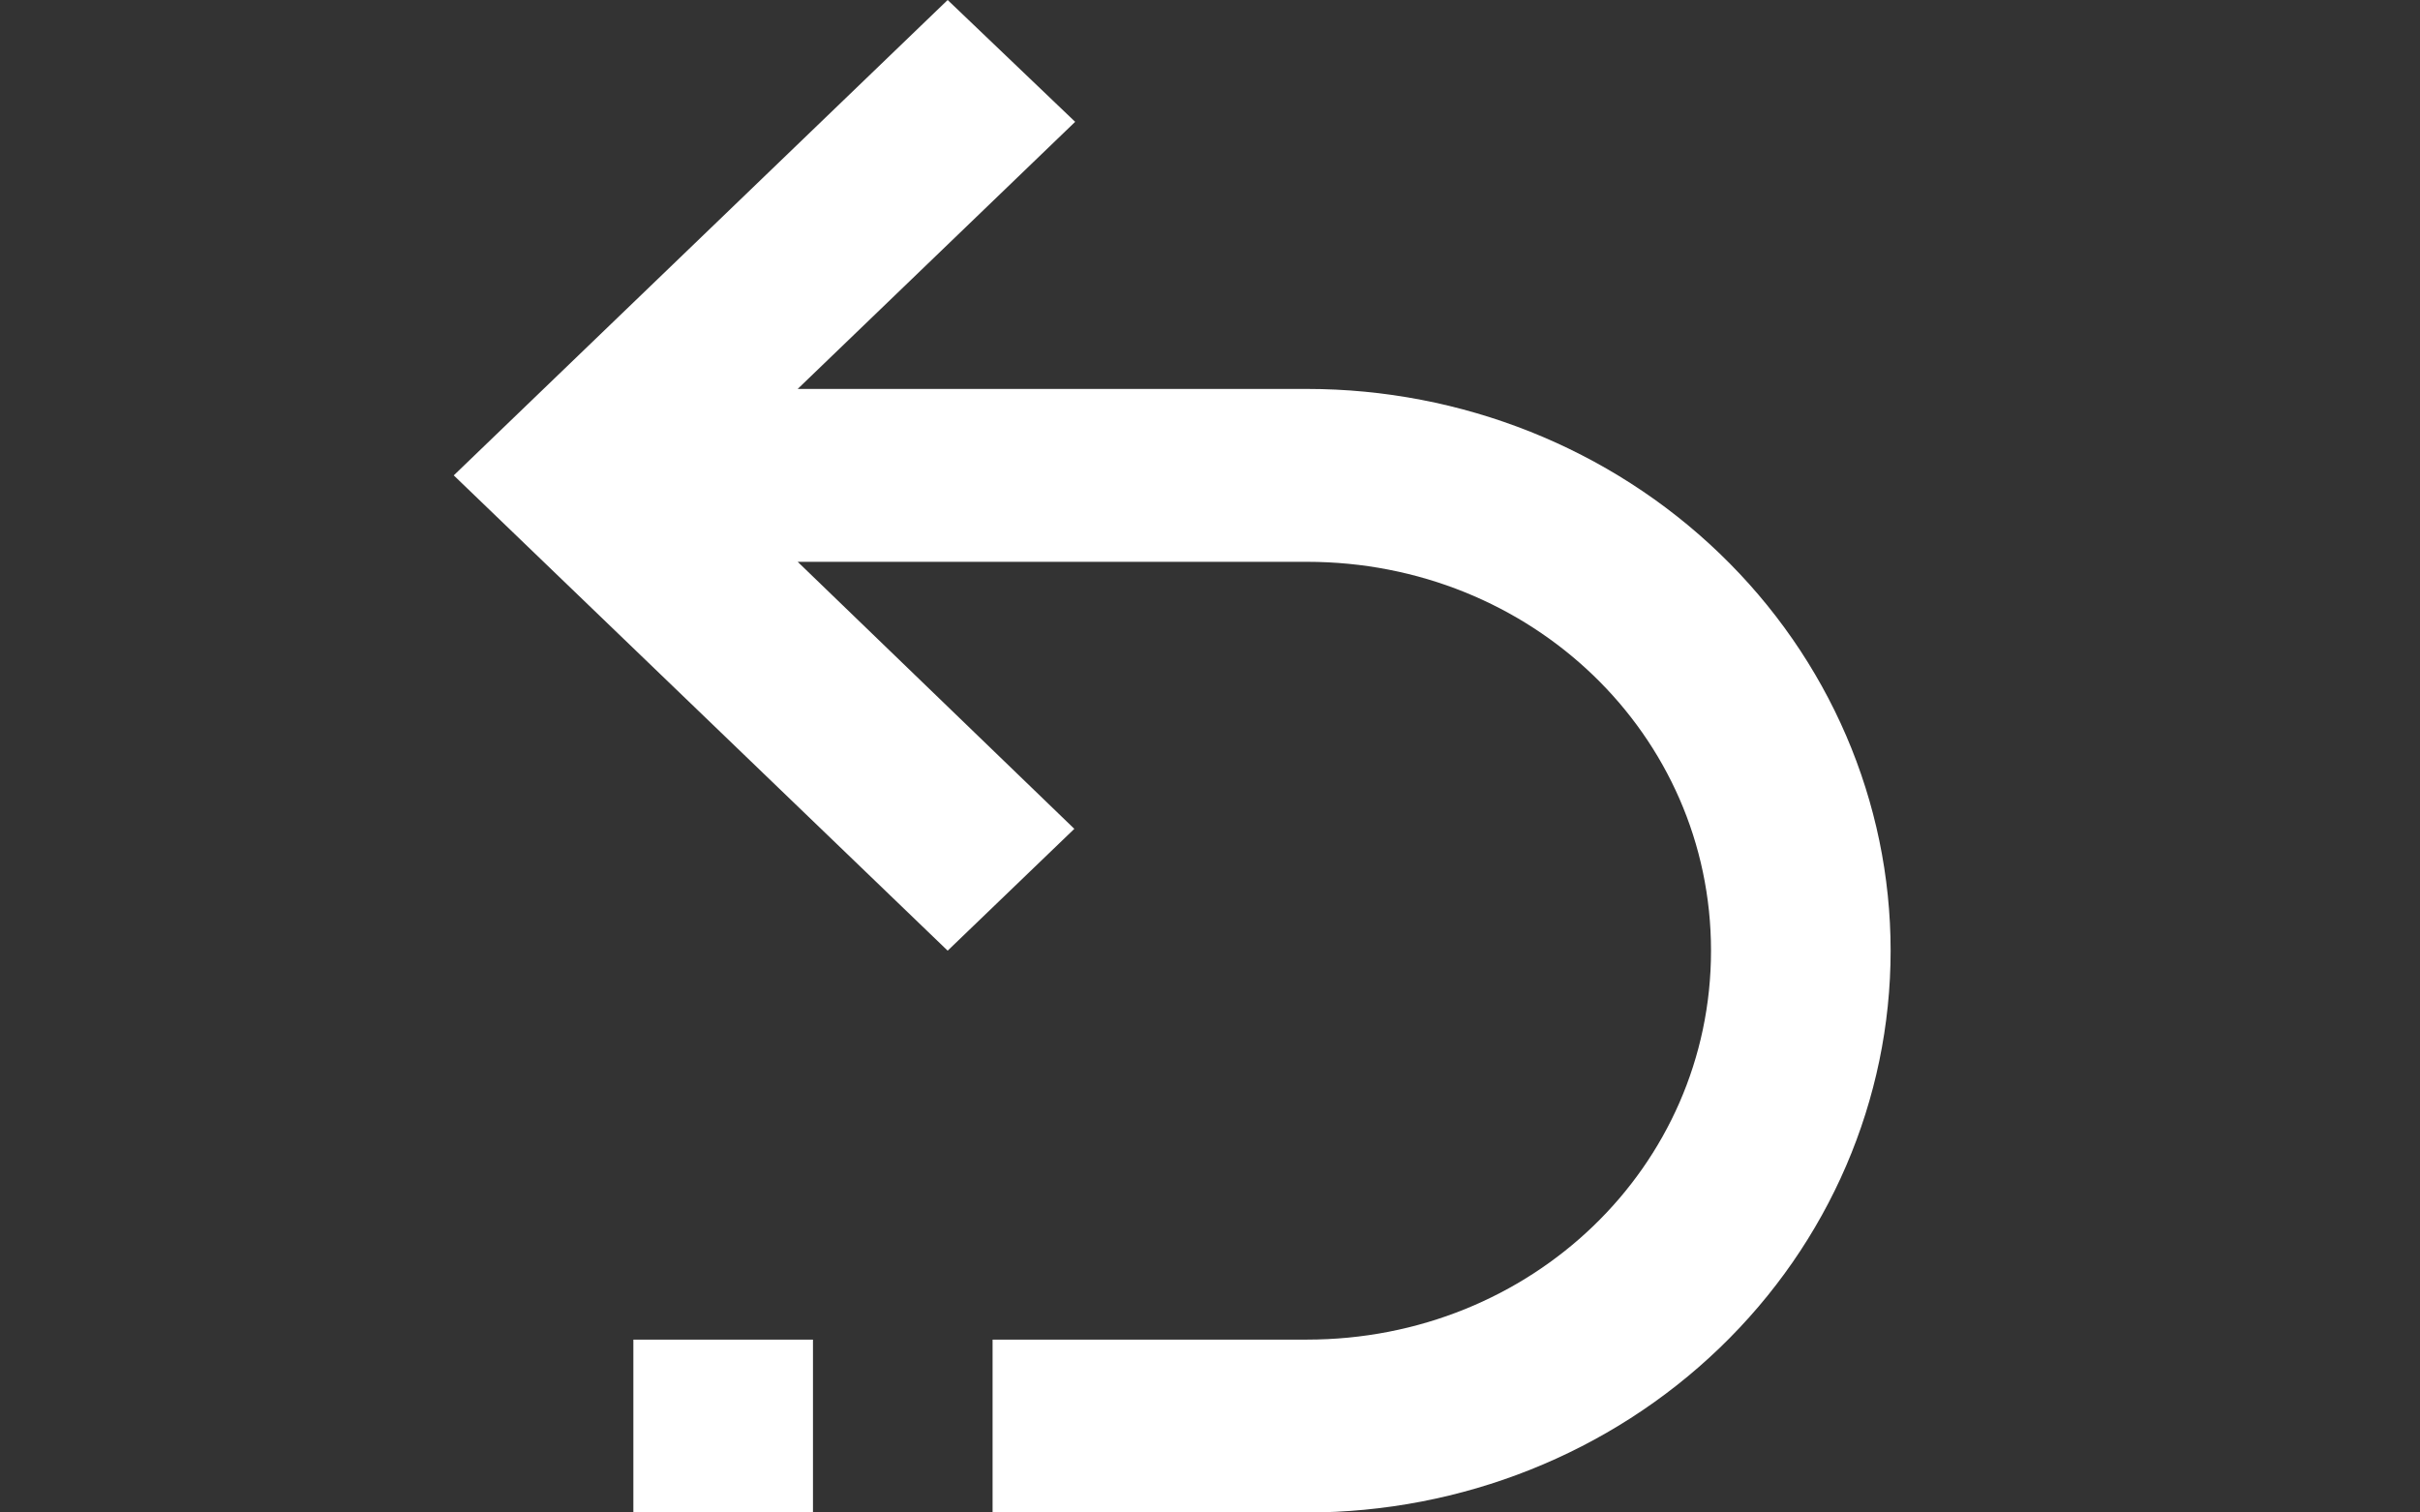 <svg width="32" height="20" viewBox="0 0 32 20" fill="none" xmlns="http://www.w3.org/2000/svg">
<rect x="0" y="0" width="32" height="20" fill="#333333" stroke="none"/>
<path d="M17.281 5.143C19.328 5.143 21.292 5.926 22.739 7.319C24.187 8.712 25 10.601 25 12.571C25 14.542 24.187 16.431 22.739 17.824C21.292 19.217 19.328 20 17.281 20H13.125V17.714H17.281C20.25 17.714 22.625 15.429 22.625 12.571C22.625 9.714 20.25 7.429 17.281 7.429H10.548L14.206 10.96L12.531 12.571L6 6.286L12.531 0L14.217 1.611L10.548 5.143H17.281ZM8.375 17.714H10.75V20H8.375V17.714Z" fill="white"/>
</svg>
